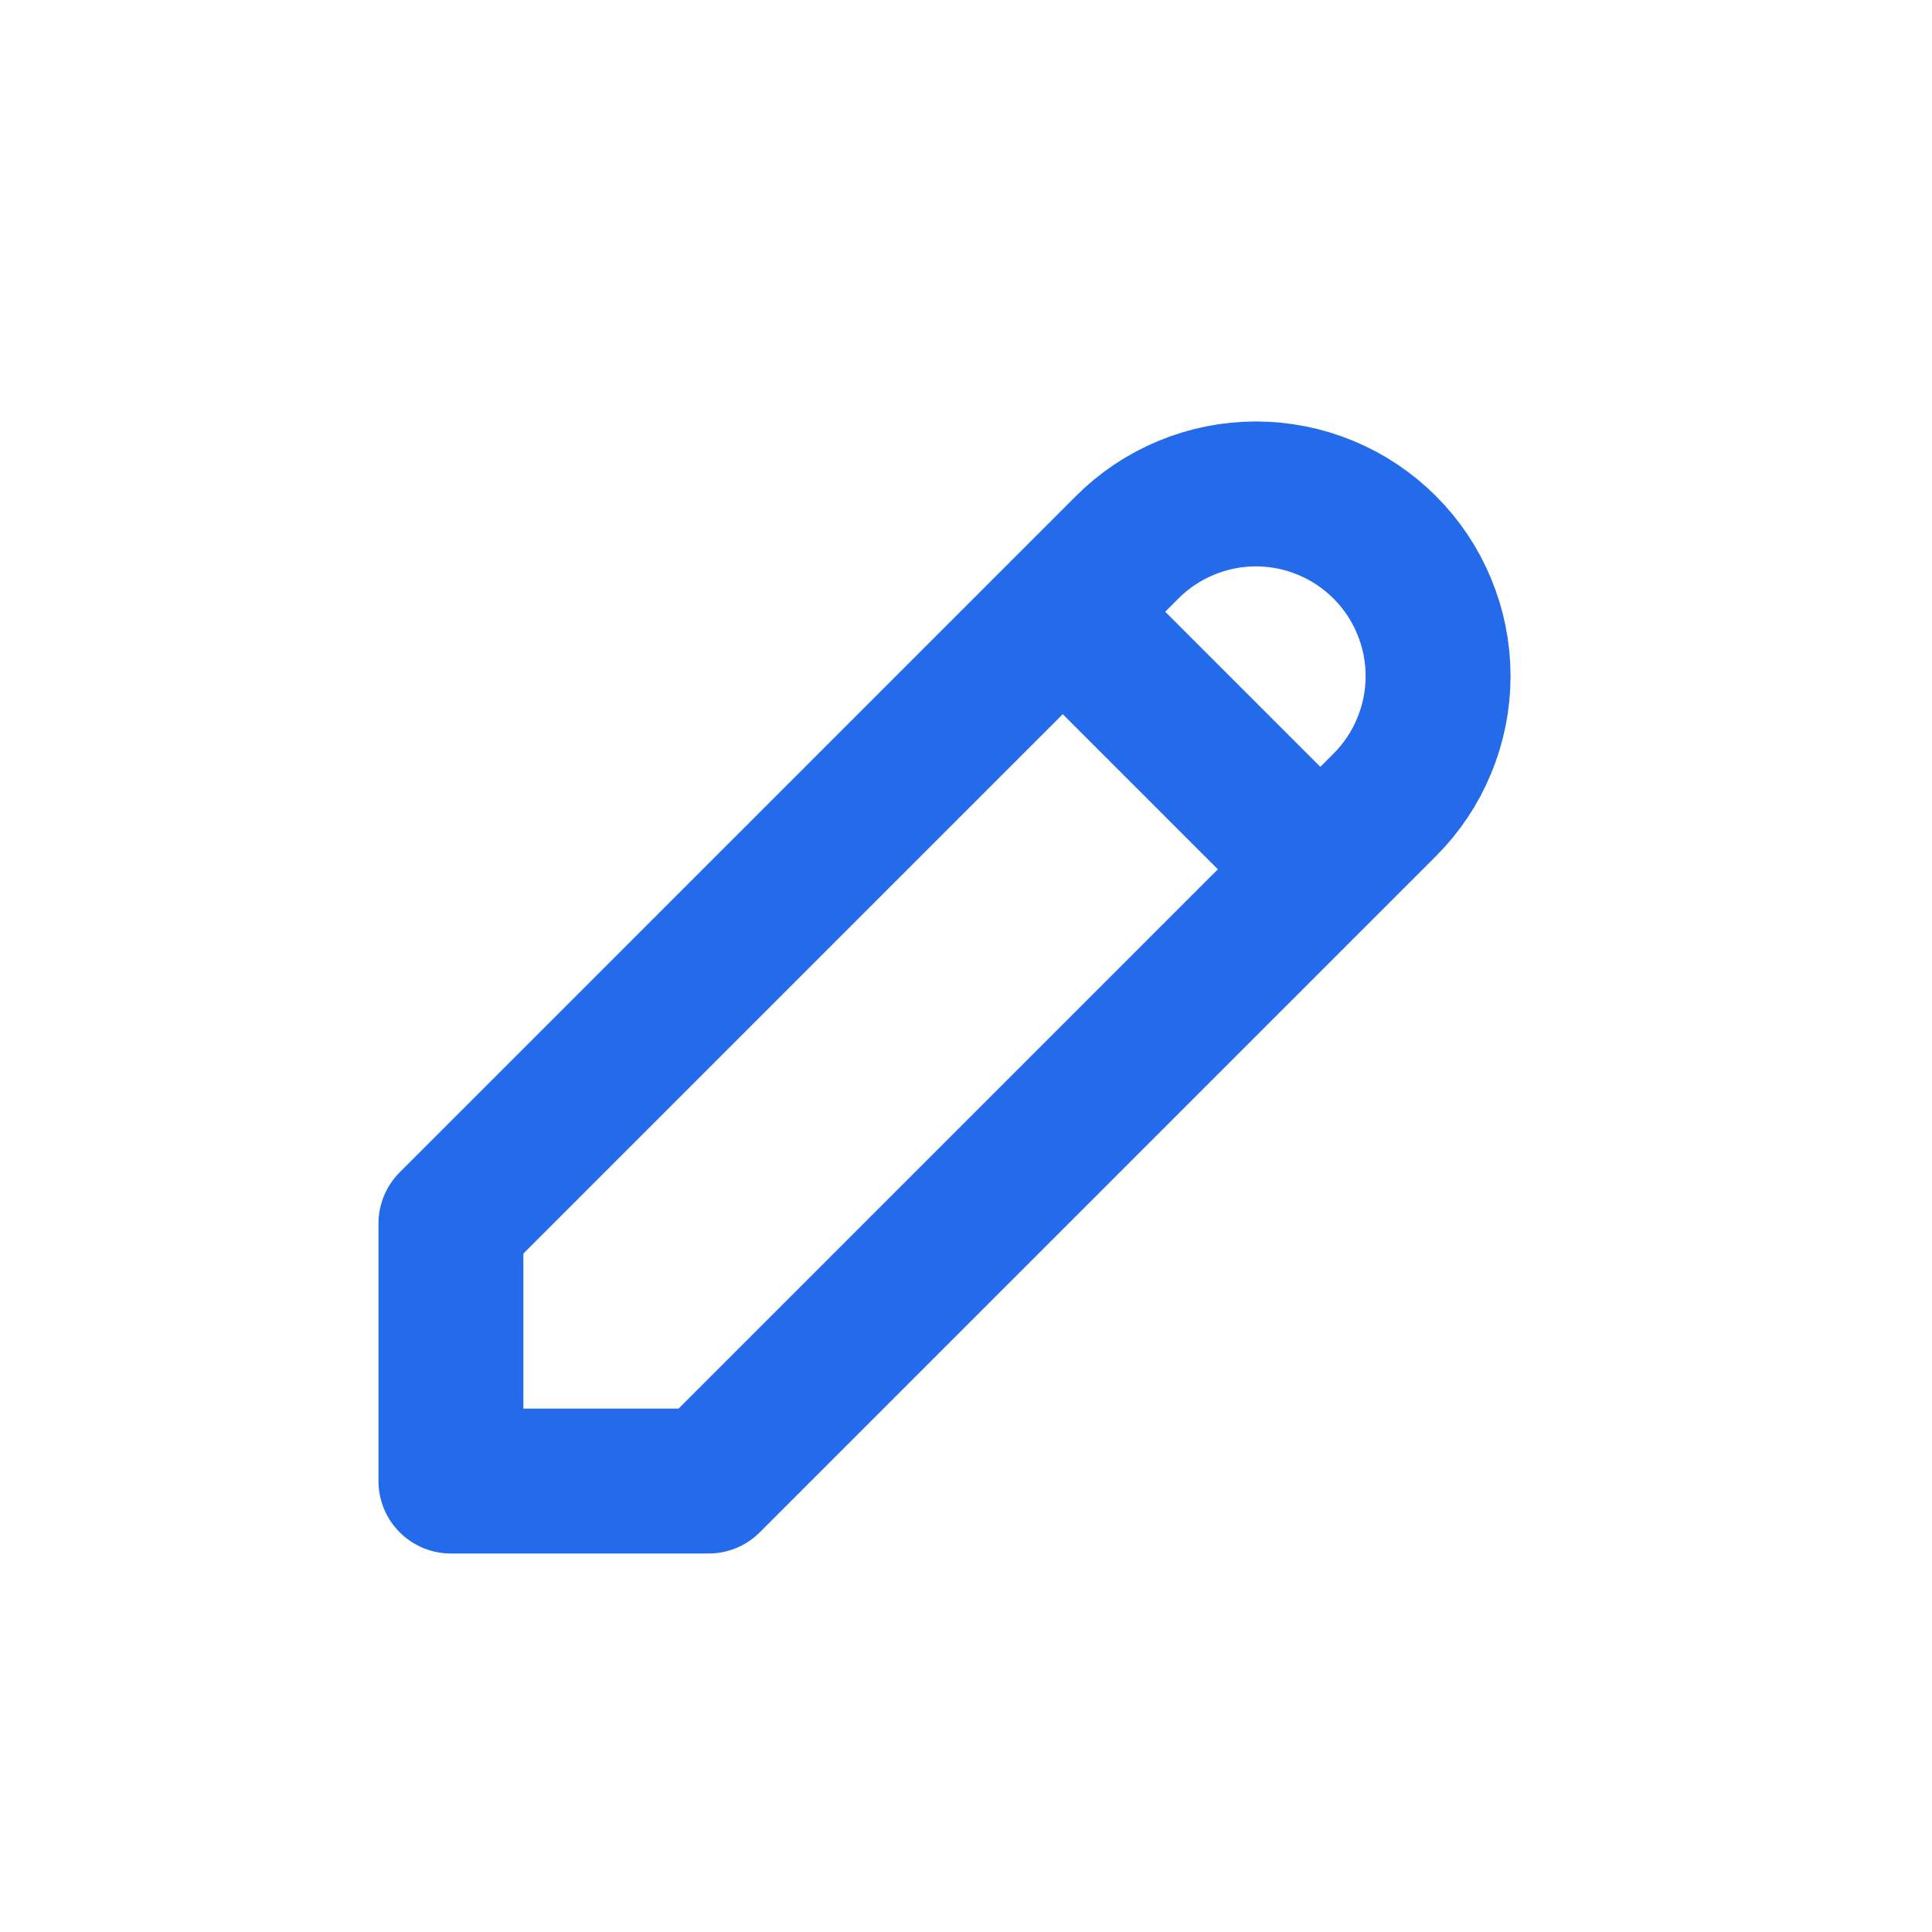 <svg width="20" height="20" viewBox="0 0 20 20" fill="none" xmlns="http://www.w3.org/2000/svg">
<mask id="mask0_3063_70085" style="mask-type:alpha" maskUnits="userSpaceOnUse" x="0" y="0" width="20" height="20">
<rect width="20" height="20" fill="#D9D9D9"/>
</mask>
<g mask="url(#mask0_3063_70085)">
</g>
<path d="M11.001 6.332L13.668 8.999M4.668 15.332H7.335L14.335 8.332C14.51 8.157 14.649 7.949 14.743 7.72C14.838 7.492 14.887 7.247 14.887 6.999C14.887 6.751 14.838 6.506 14.743 6.277C14.649 6.049 14.51 5.841 14.335 5.666C14.159 5.49 13.952 5.352 13.723 5.257C13.494 5.162 13.249 5.113 13.001 5.113C12.754 5.113 12.508 5.162 12.28 5.257C12.051 5.352 11.843 5.49 11.668 5.666L4.668 12.666V15.332Z" stroke="#246BEB" stroke-width="1.5" stroke-linecap="round" stroke-linejoin="round"/>
</svg>

